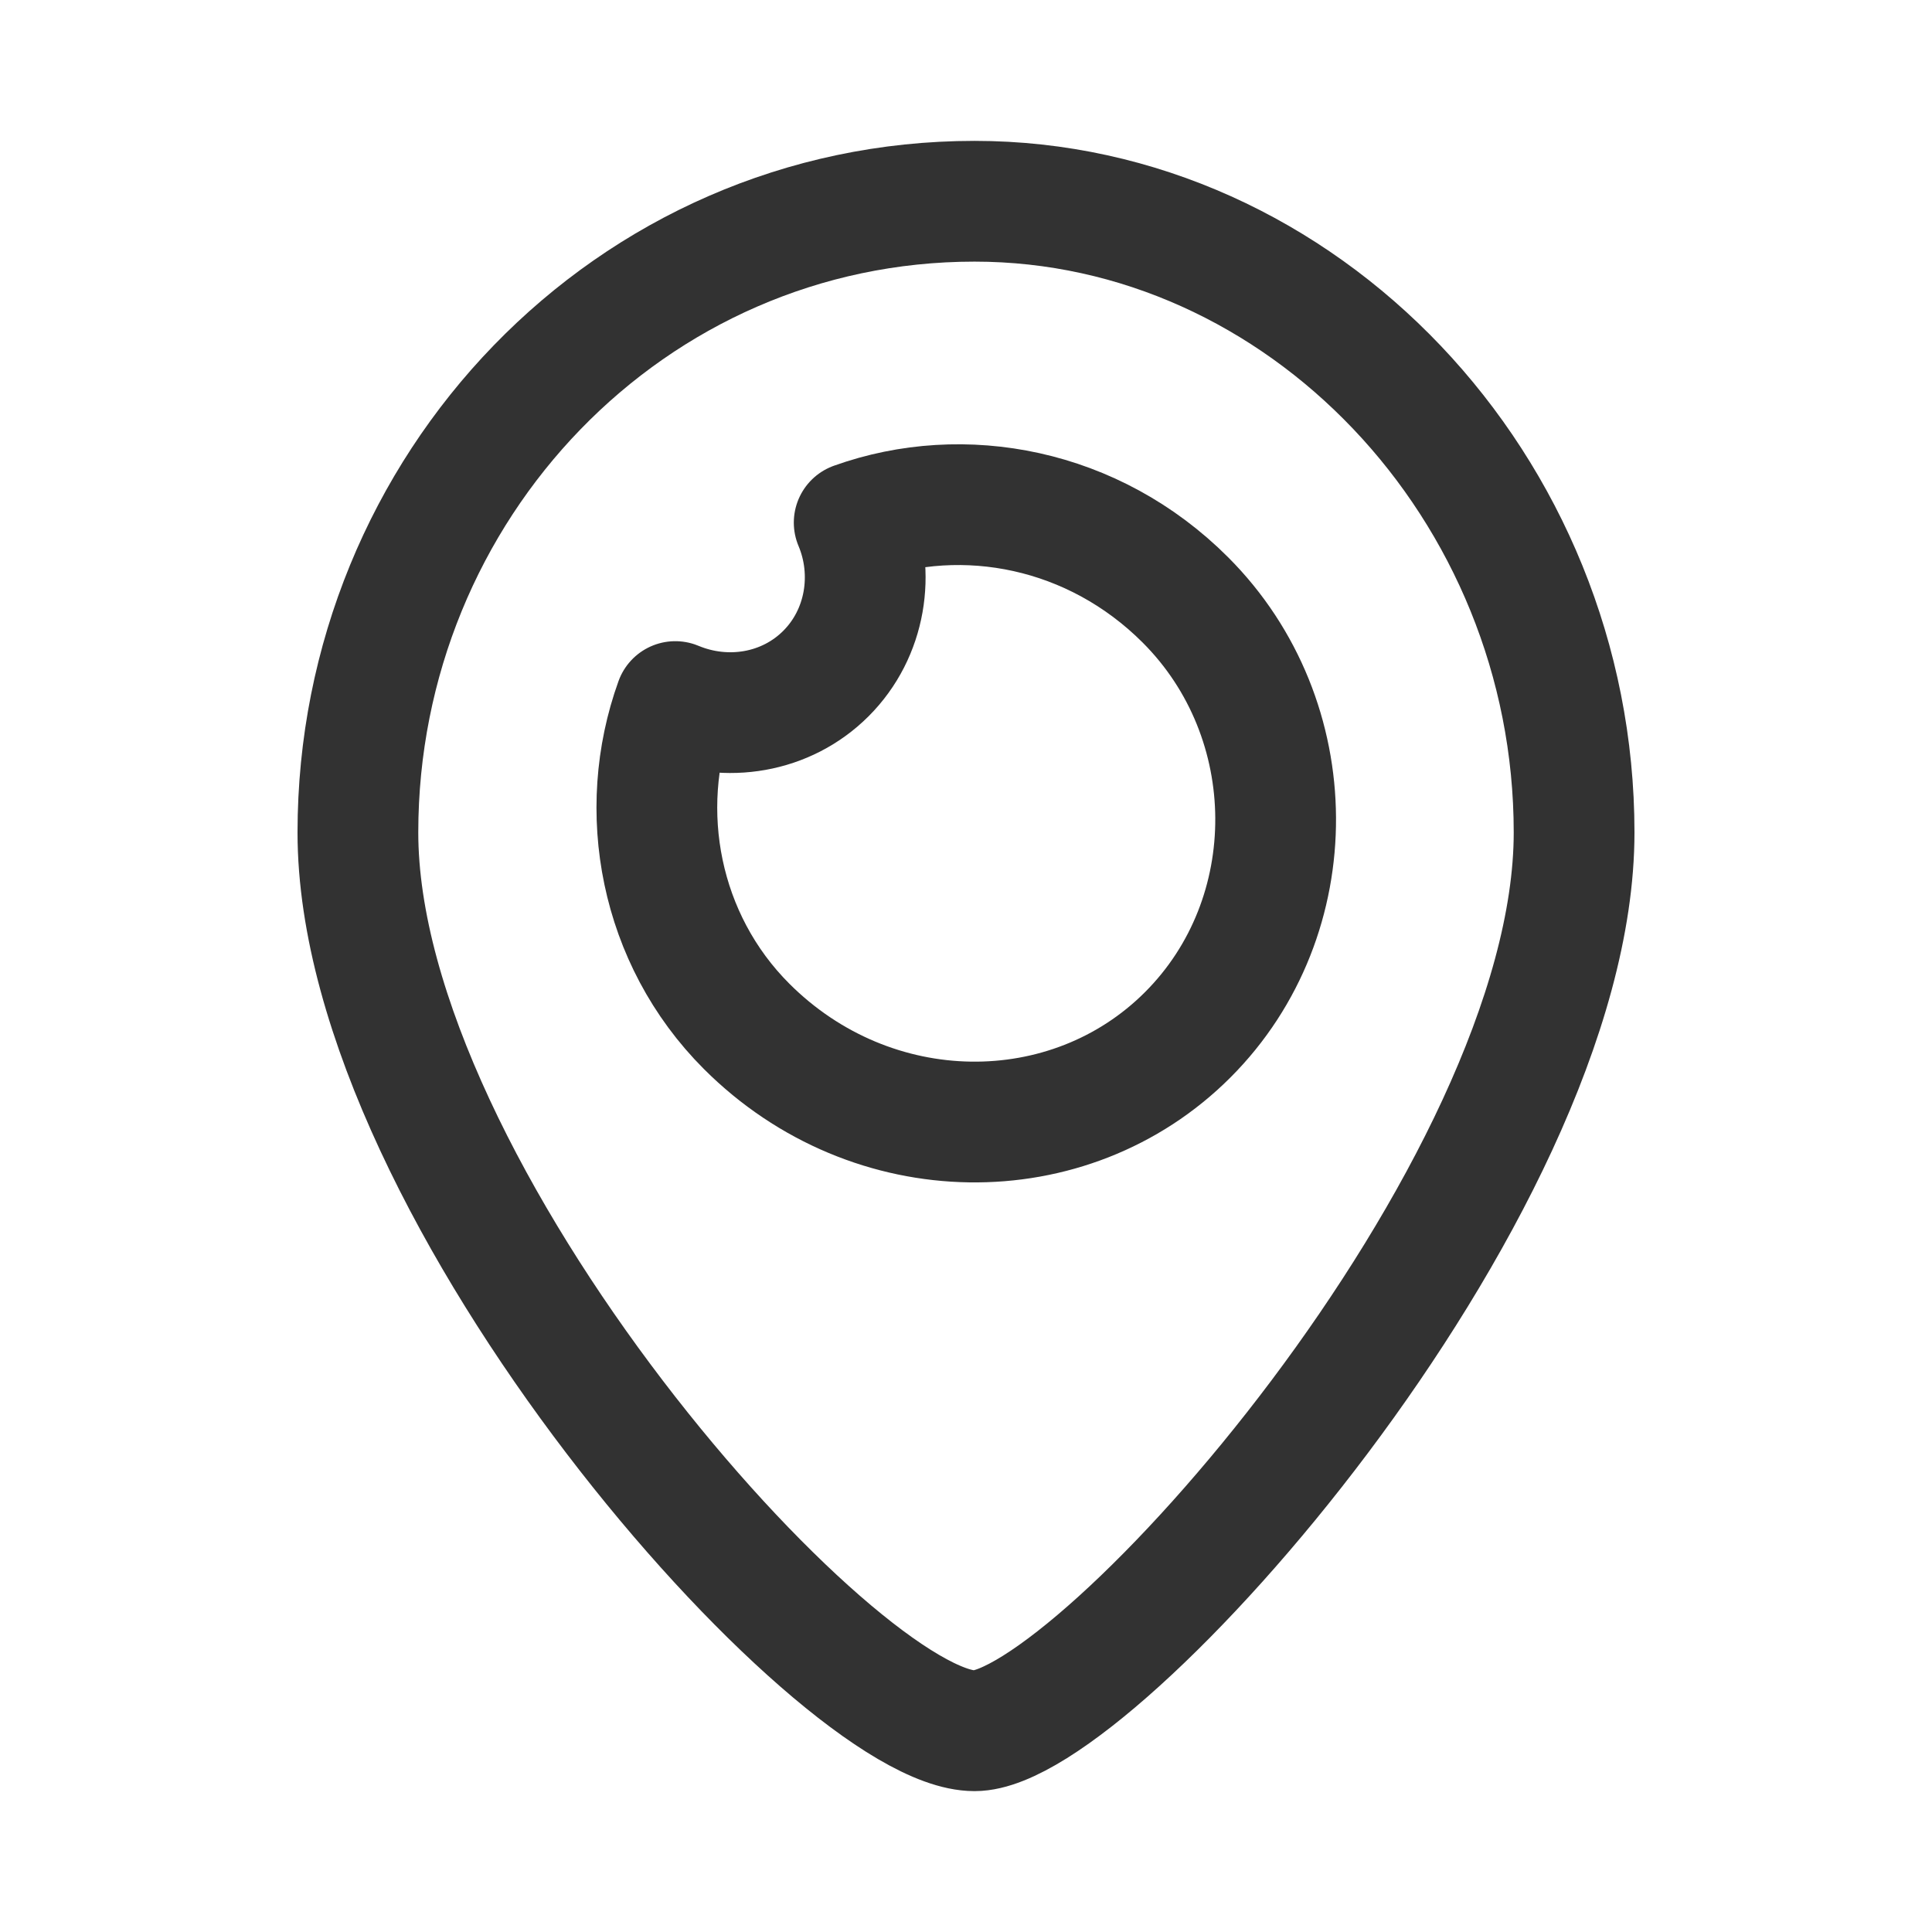 <?xml version="1.0" encoding="UTF-8"?><svg version="1.1" viewBox="0 0 24 24" xmlns="http://www.w3.org/2000/svg" xmlns:xlink="http://www.w3.org/1999/xlink"><!--Generated by IJSVG (https://github.com/iconjar/IJSVG)--><g stroke-linecap="round" stroke-width="1.5" stroke="#323232" fill="none" stroke-linejoin="round"><path d="M12.106,21.5c1.501,0 7.448,-6.68 7.448,-11.159c0,-4.287 -3.382,-7.841 -7.448,-7.841c-4.278,0 -7.66,3.553 -7.66,7.841c-1.77636e-15,4.479 5.947,11.159 7.66,11.159Z"></path><path d="M10.611,6.492c1.361,-0.487 2.974,-0.18 4.114,0.96c1.483,1.483 1.498,3.934 0.029,5.403c-1.469,1.469 -3.92,1.454 -5.48,-0.106c-1.082,-1.083 -1.374,-2.679 -0.885,-4.034c0.635,0.265 1.377,0.146 1.871,-0.348c0.499,-0.499 0.614,-1.251 0.351,-1.875Z"></path></g><path fill="none" d="M0,0h24v24h-24Z" transform="matrix(6.12323e-17,-1,1,6.12323e-17,0,24)"></path></svg>